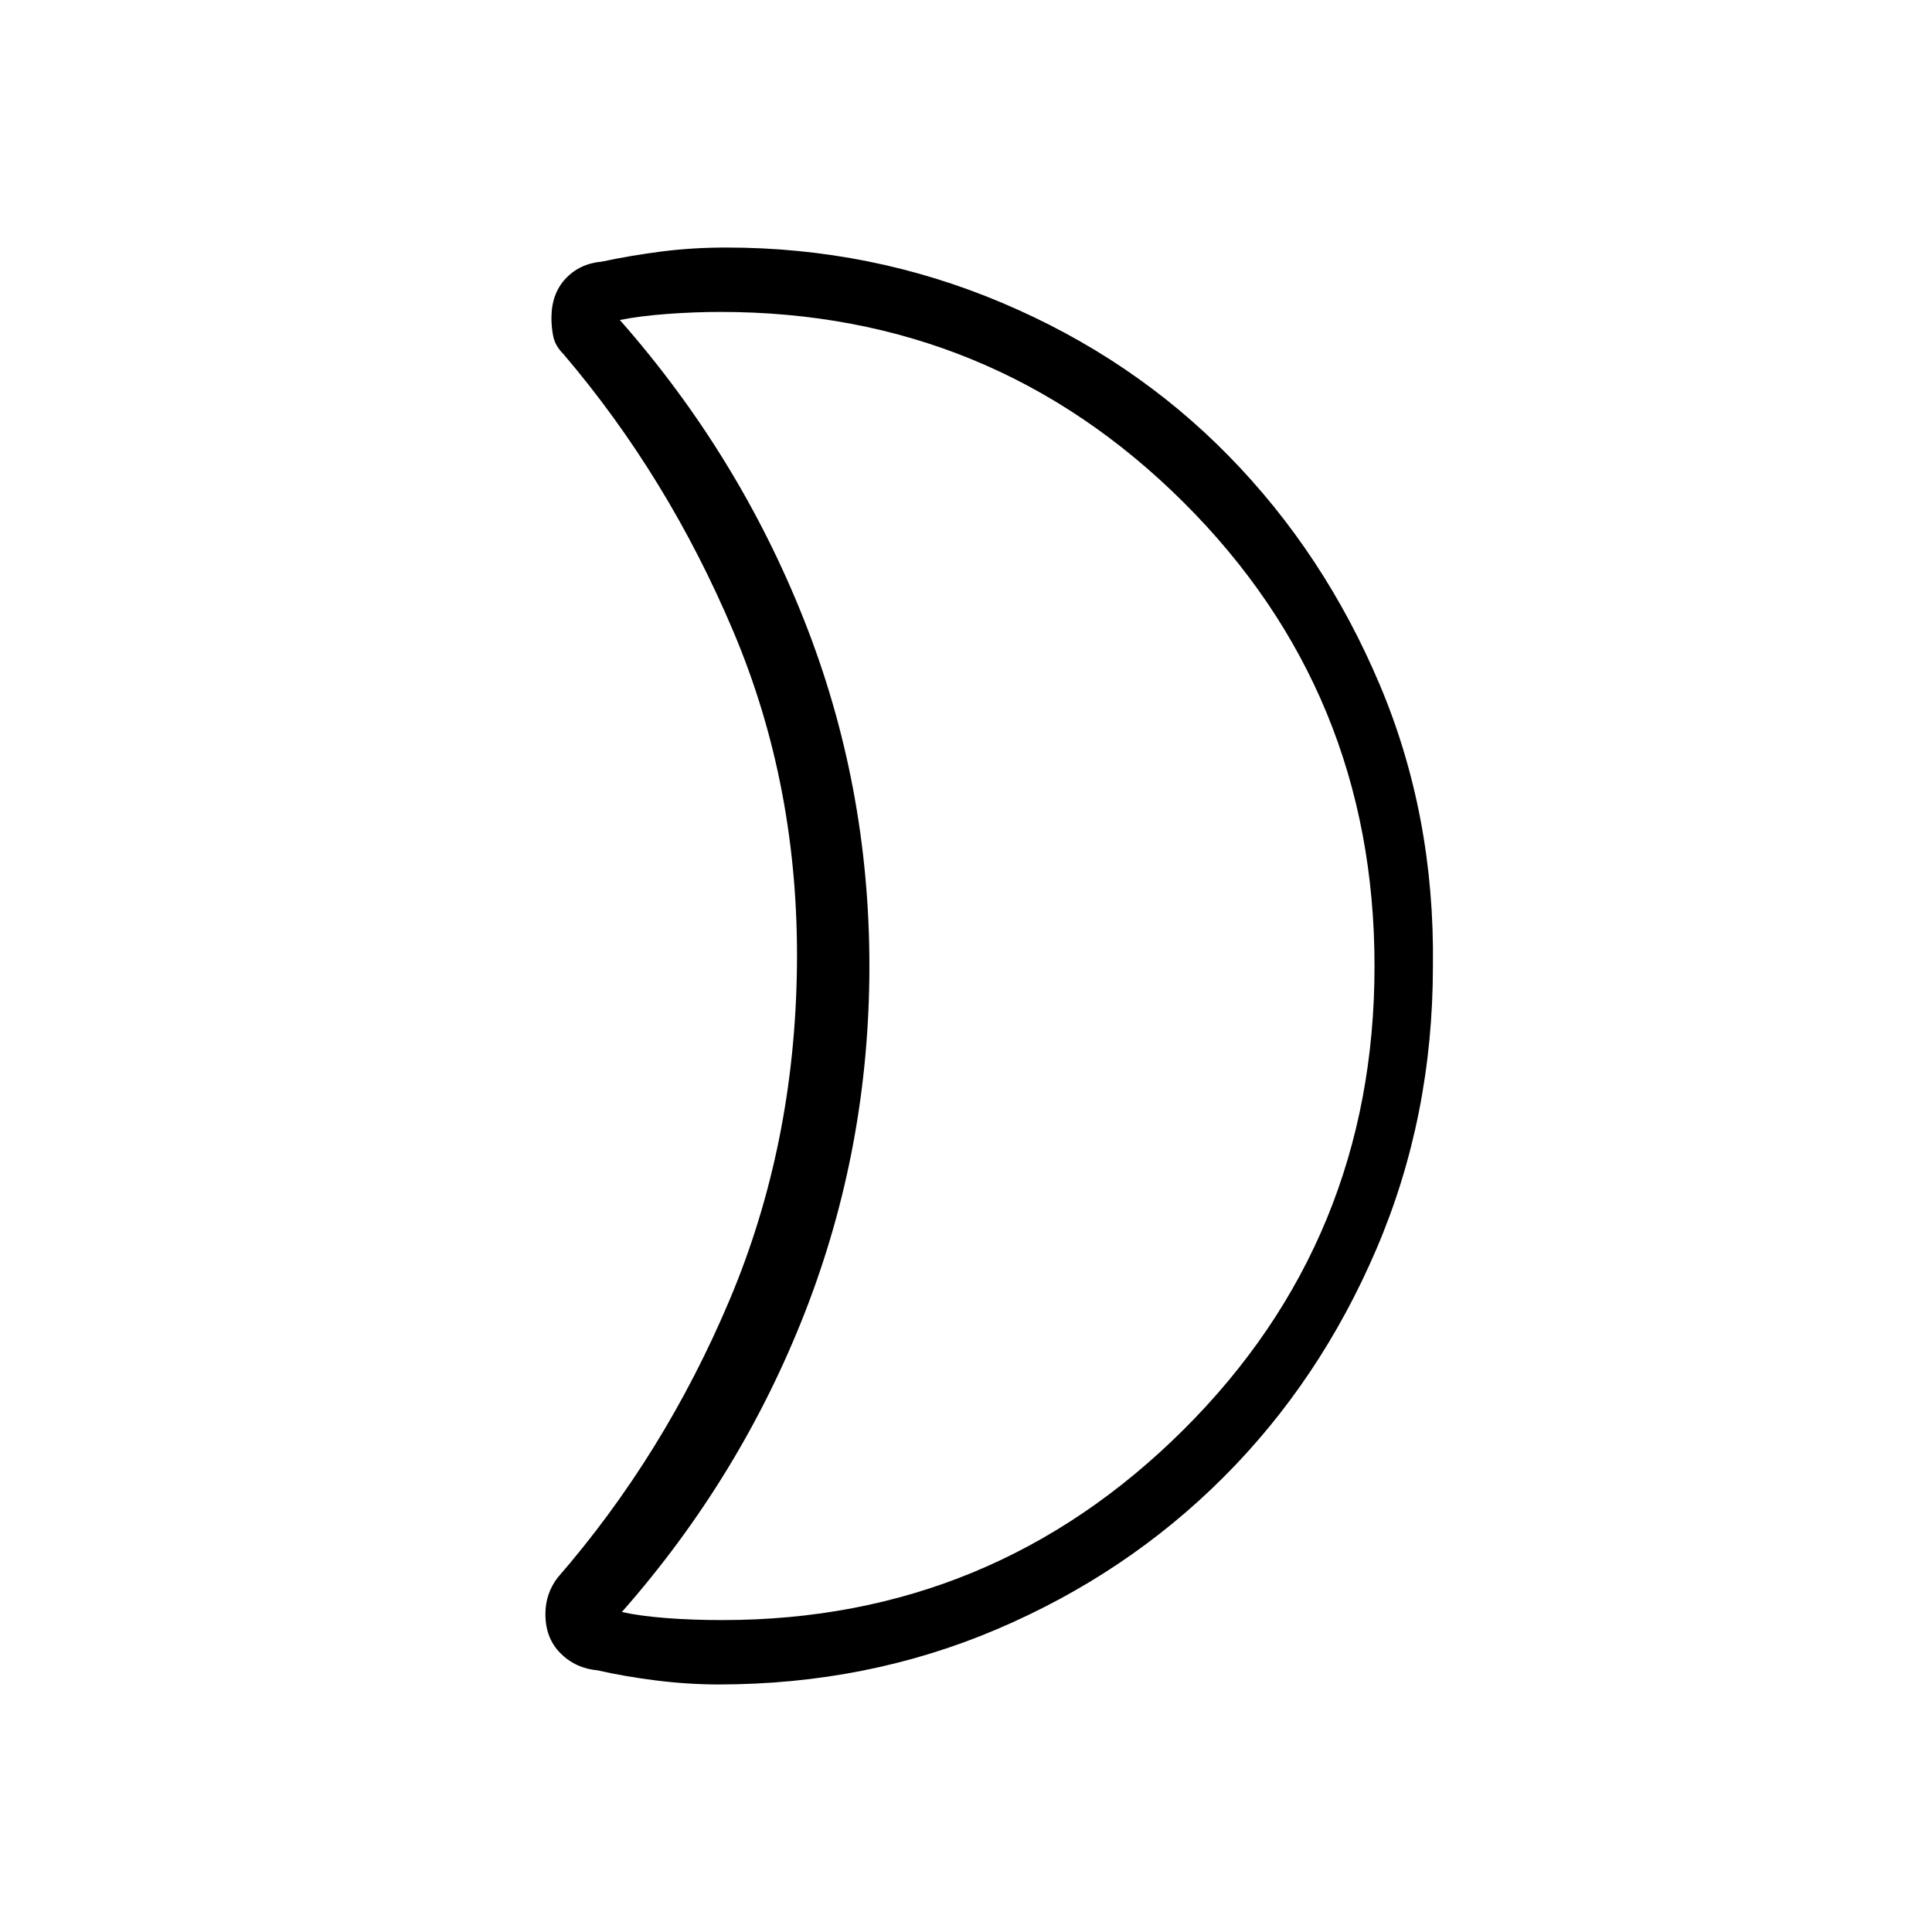 <svg xmlns="http://www.w3.org/2000/svg" height="40" width="40"><path d="M14.917 6.458Q14.375 6.458 13.812 6.5Q13.25 6.542 12.833 6.625Q15.292 9.417 16.646 12.833Q18 16.25 18 20Q18 23.75 16.667 27.167Q15.333 30.583 12.875 33.375Q13.25 33.458 13.792 33.5Q14.333 33.542 14.958 33.542Q20.542 33.542 24.5 29.604Q28.458 25.667 28.458 20Q28.458 14.333 24.5 10.396Q20.542 6.458 14.917 6.458ZM29.667 20Q29.667 23.125 28.5 25.854Q27.333 28.583 25.333 30.583Q23.333 32.583 20.646 33.729Q17.958 34.875 14.875 34.875Q14.25 34.875 13.583 34.792Q12.917 34.708 12.375 34.583Q11.917 34.542 11.604 34.229Q11.292 33.917 11.292 33.417Q11.292 33.208 11.354 33.021Q11.417 32.833 11.542 32.667Q13.75 30.125 15.104 26.917Q16.458 23.708 16.5 20Q16.542 16.292 15.187 13.083Q13.833 9.875 11.667 7.333Q11.5 7.167 11.458 6.979Q11.417 6.792 11.417 6.583Q11.417 6.083 11.708 5.771Q12 5.458 12.458 5.417Q13.042 5.292 13.688 5.208Q14.333 5.125 15.042 5.125Q18.042 5.125 20.75 6.271Q23.458 7.417 25.438 9.438Q27.417 11.458 28.562 14.167Q29.708 16.875 29.667 20ZM18 20Q18 20 18 20Q18 20 18 20Q18 20 18 20Q18 20 18 20Q18 20 18 20Q18 20 18 20Q18 20 18 20Q18 20 18 20Q18 20 18 20Q18 20 18 20Q18 20 18 20Q18 20 18 20Z"/></svg>